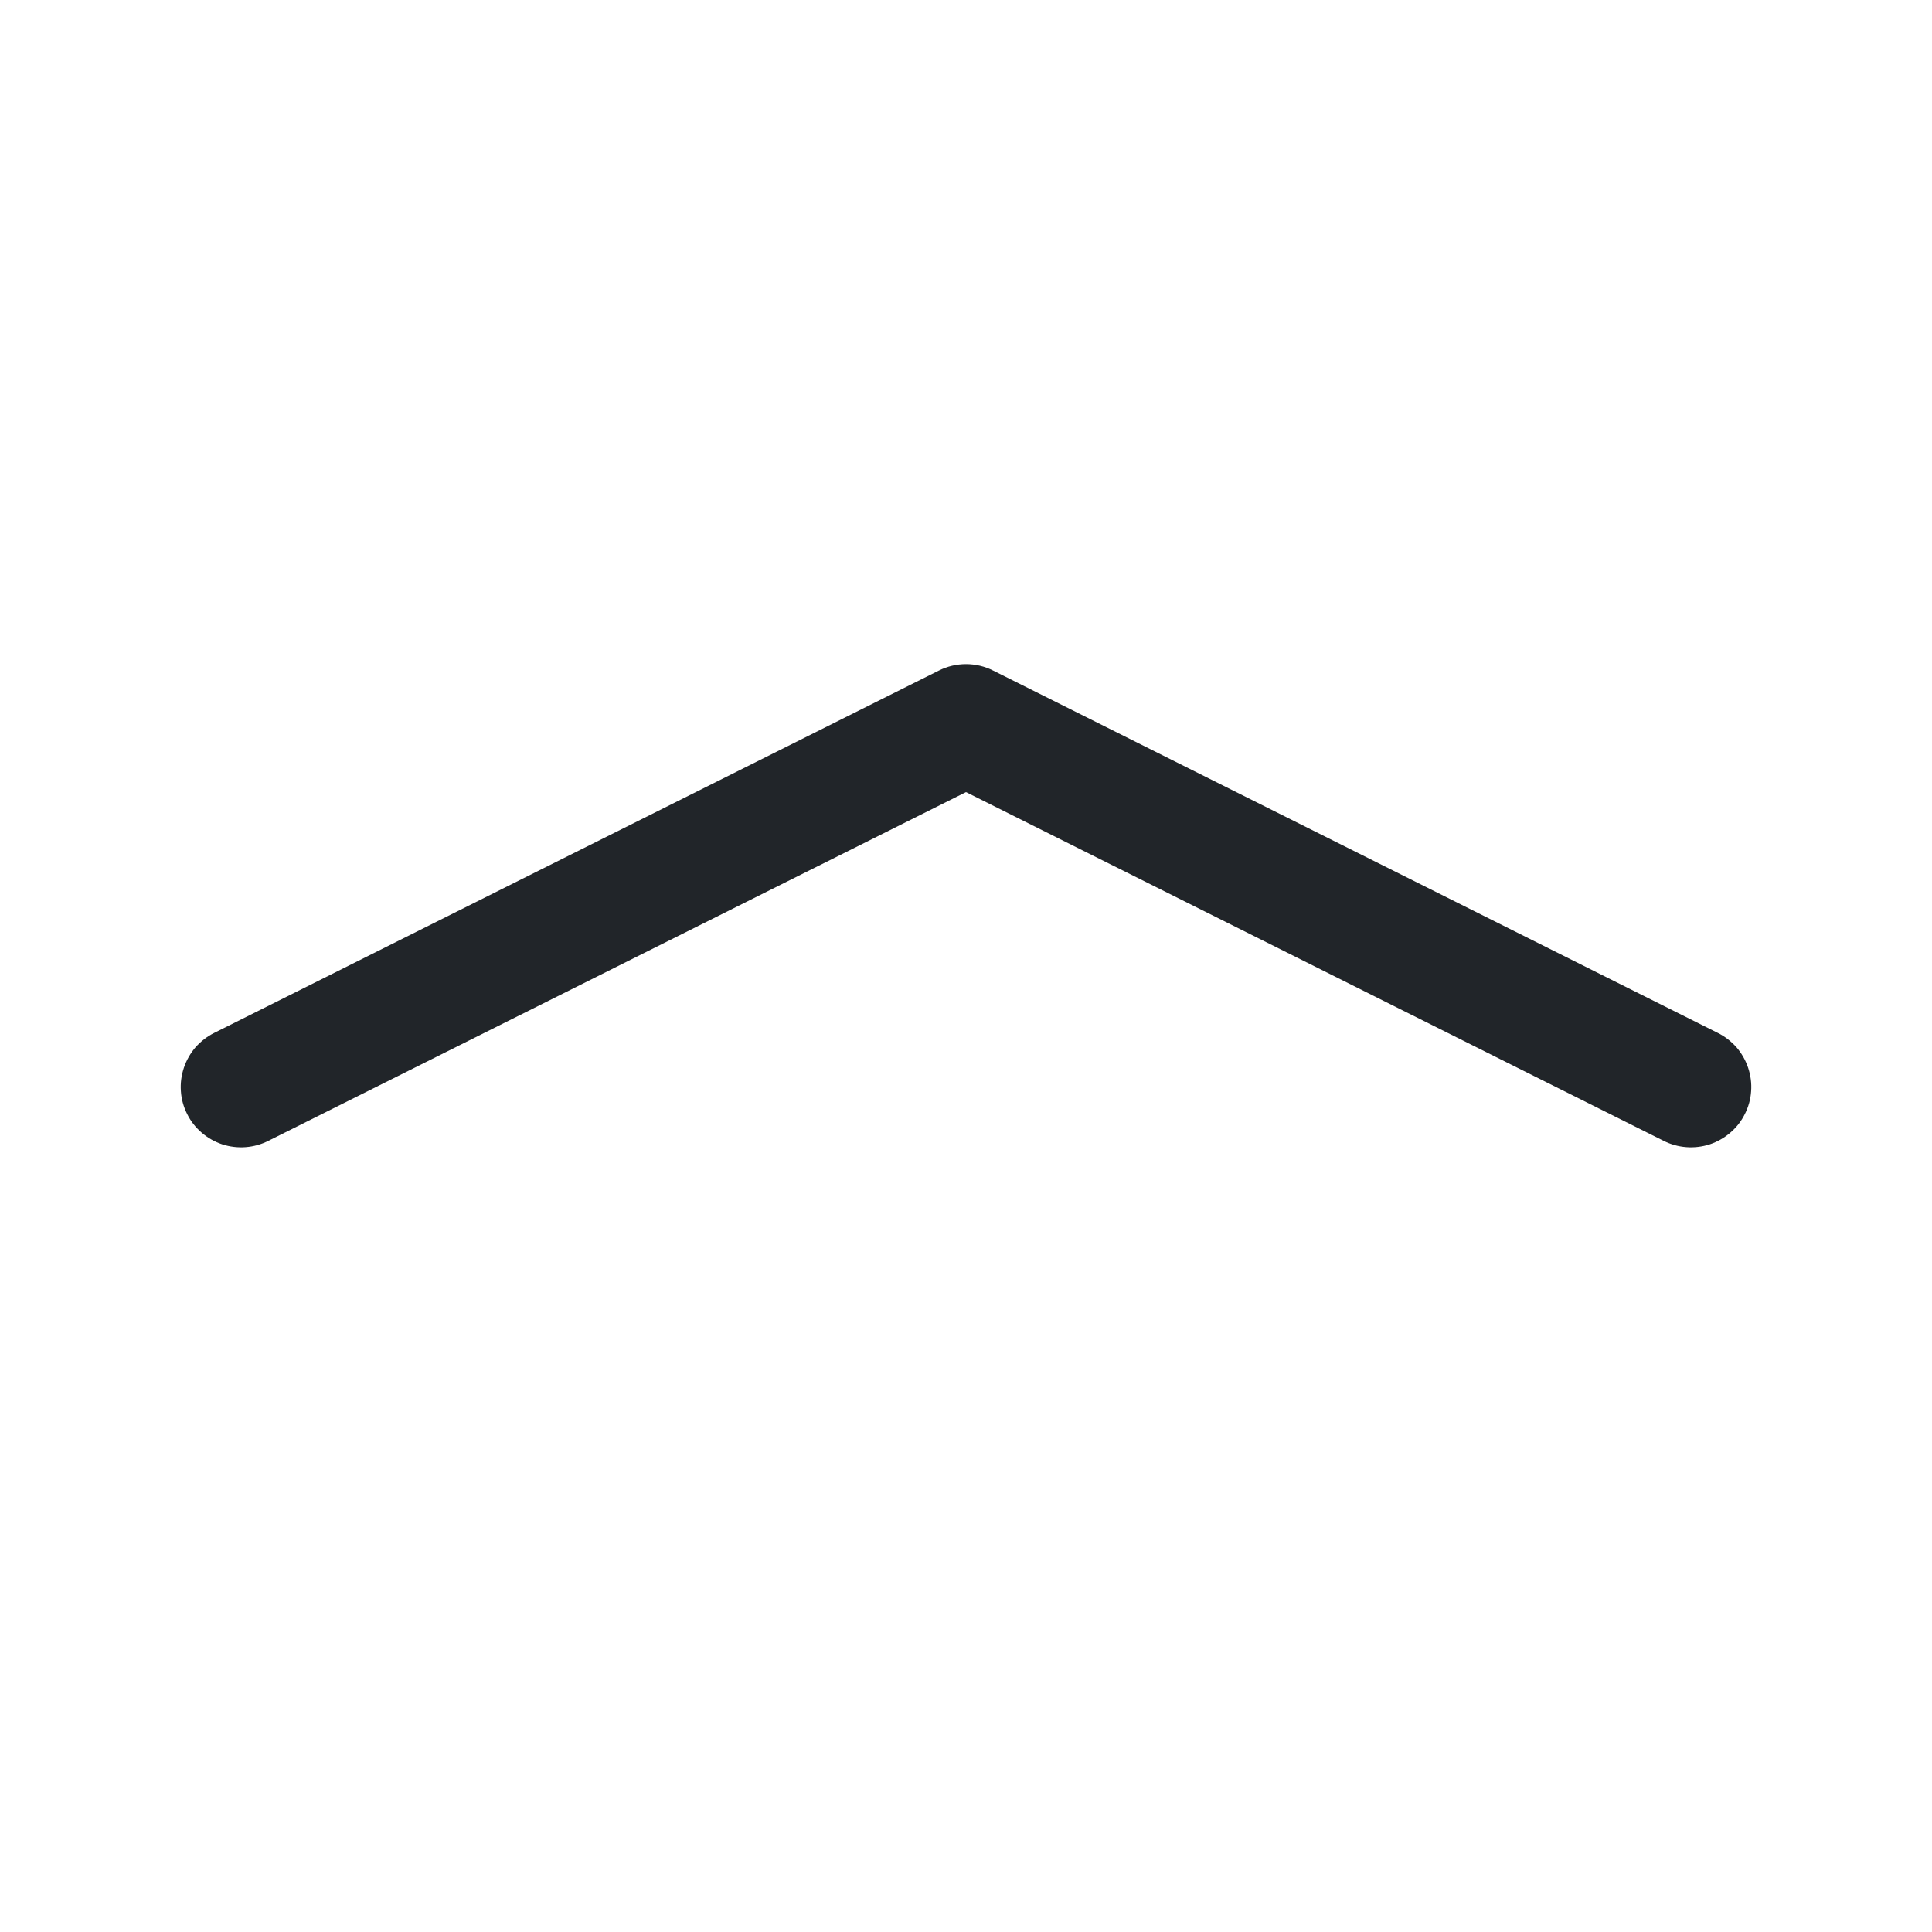 <svg width="16" height="16" viewBox="0 0 16 16" fill="none" xmlns="http://www.w3.org/2000/svg">
<path fill-rule="evenodd" clip-rule="evenodd" d="M7.776 5.553C7.846 5.518 7.922 5.5 8 5.5C8.078 5.5 8.155 5.518 8.224 5.553L14.224 8.553C14.283 8.582 14.336 8.623 14.38 8.672C14.423 8.722 14.456 8.78 14.477 8.842C14.498 8.905 14.507 8.971 14.502 9.037C14.498 9.102 14.48 9.167 14.45 9.226C14.421 9.285 14.38 9.337 14.33 9.38C14.28 9.423 14.222 9.456 14.159 9.477C14.097 9.497 14.03 9.505 13.965 9.5C13.899 9.495 13.835 9.477 13.776 9.447L8 6.56L2.224 9.447C2.165 9.477 2.101 9.495 2.035 9.5C1.97 9.505 1.903 9.497 1.841 9.477C1.778 9.456 1.72 9.423 1.67 9.38C1.62 9.337 1.579 9.285 1.55 9.226C1.52 9.167 1.502 9.102 1.498 9.037C1.493 8.971 1.502 8.905 1.523 8.842C1.544 8.78 1.577 8.722 1.62 8.672C1.664 8.623 1.717 8.582 1.776 8.553L7.776 5.553Z" fill="#212529"/>
</svg>
